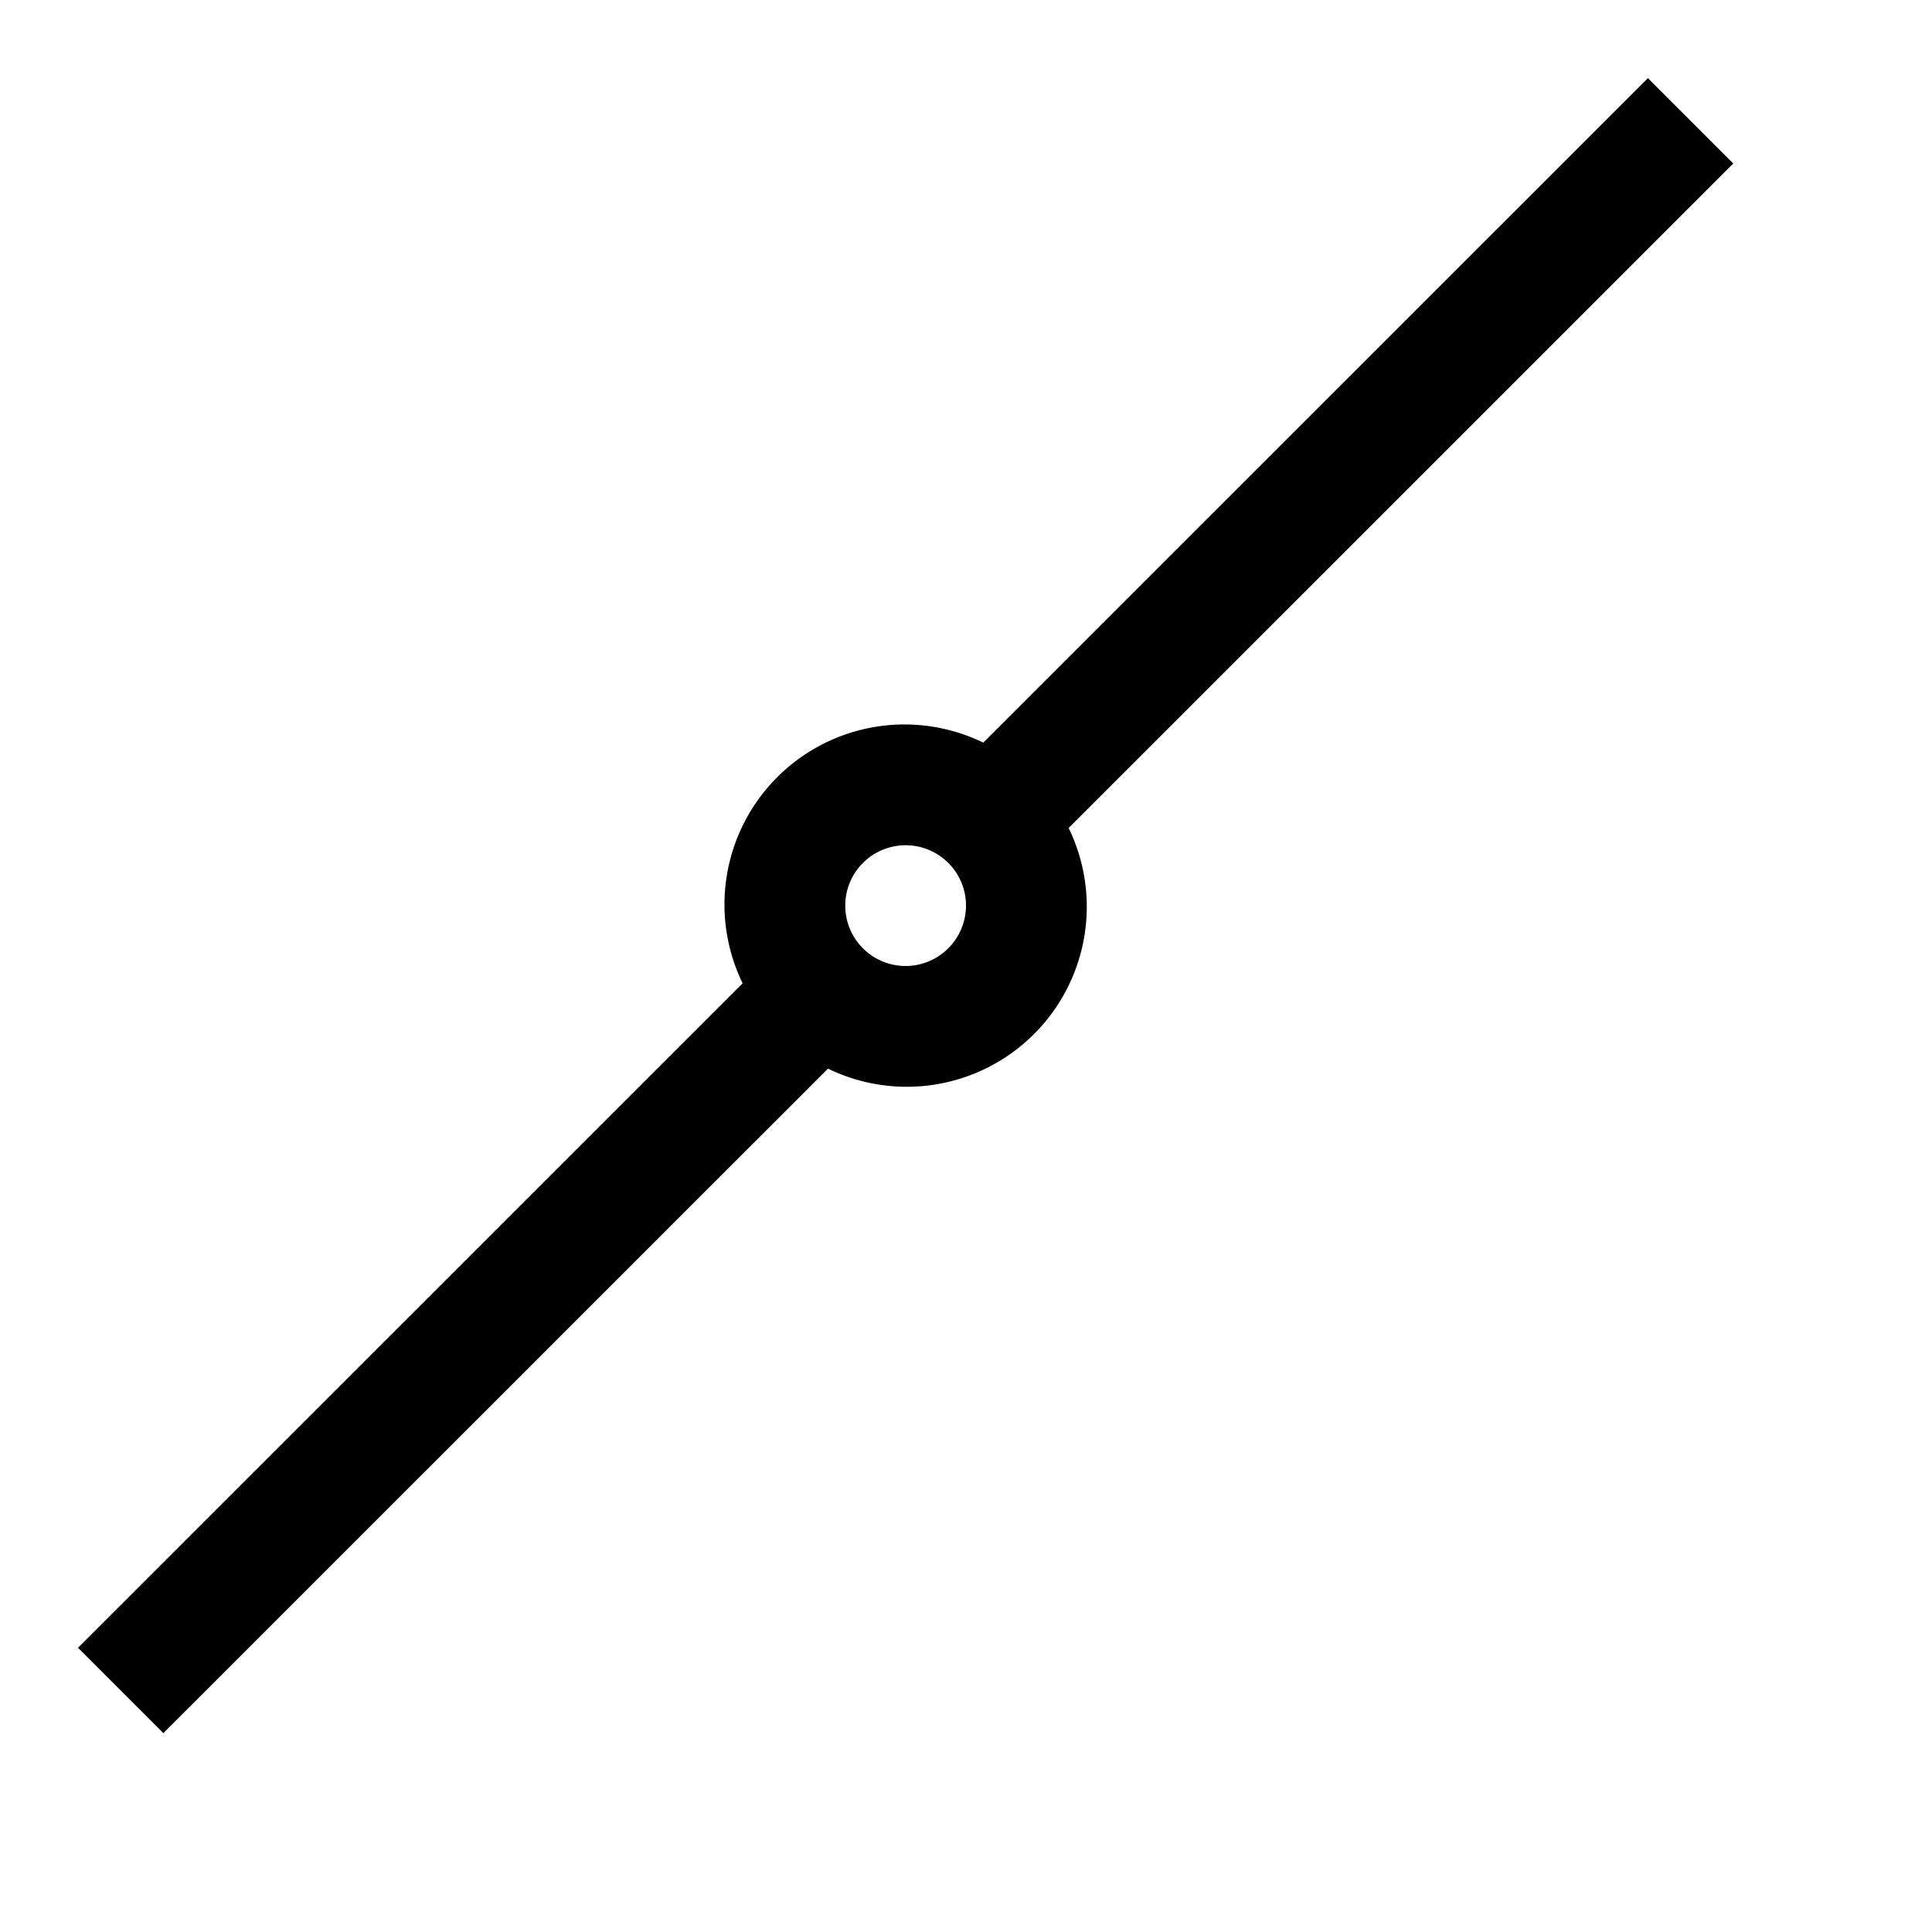 <svg xmlns="http://www.w3.org/2000/svg" viewBox="0 0 16 16"><path d="M14.354,1.354l-.707-.707L8.143,6.15A1.491,1.491,0,0,0,6.15,8.143L.646,13.646l.707.707L6.857,8.85A1.491,1.491,0,0,0,8.85,6.857ZM7.5,8A.5.5,0,1,1,8,7.5.501.501,0,0,1,7.5,8Z"/></svg>